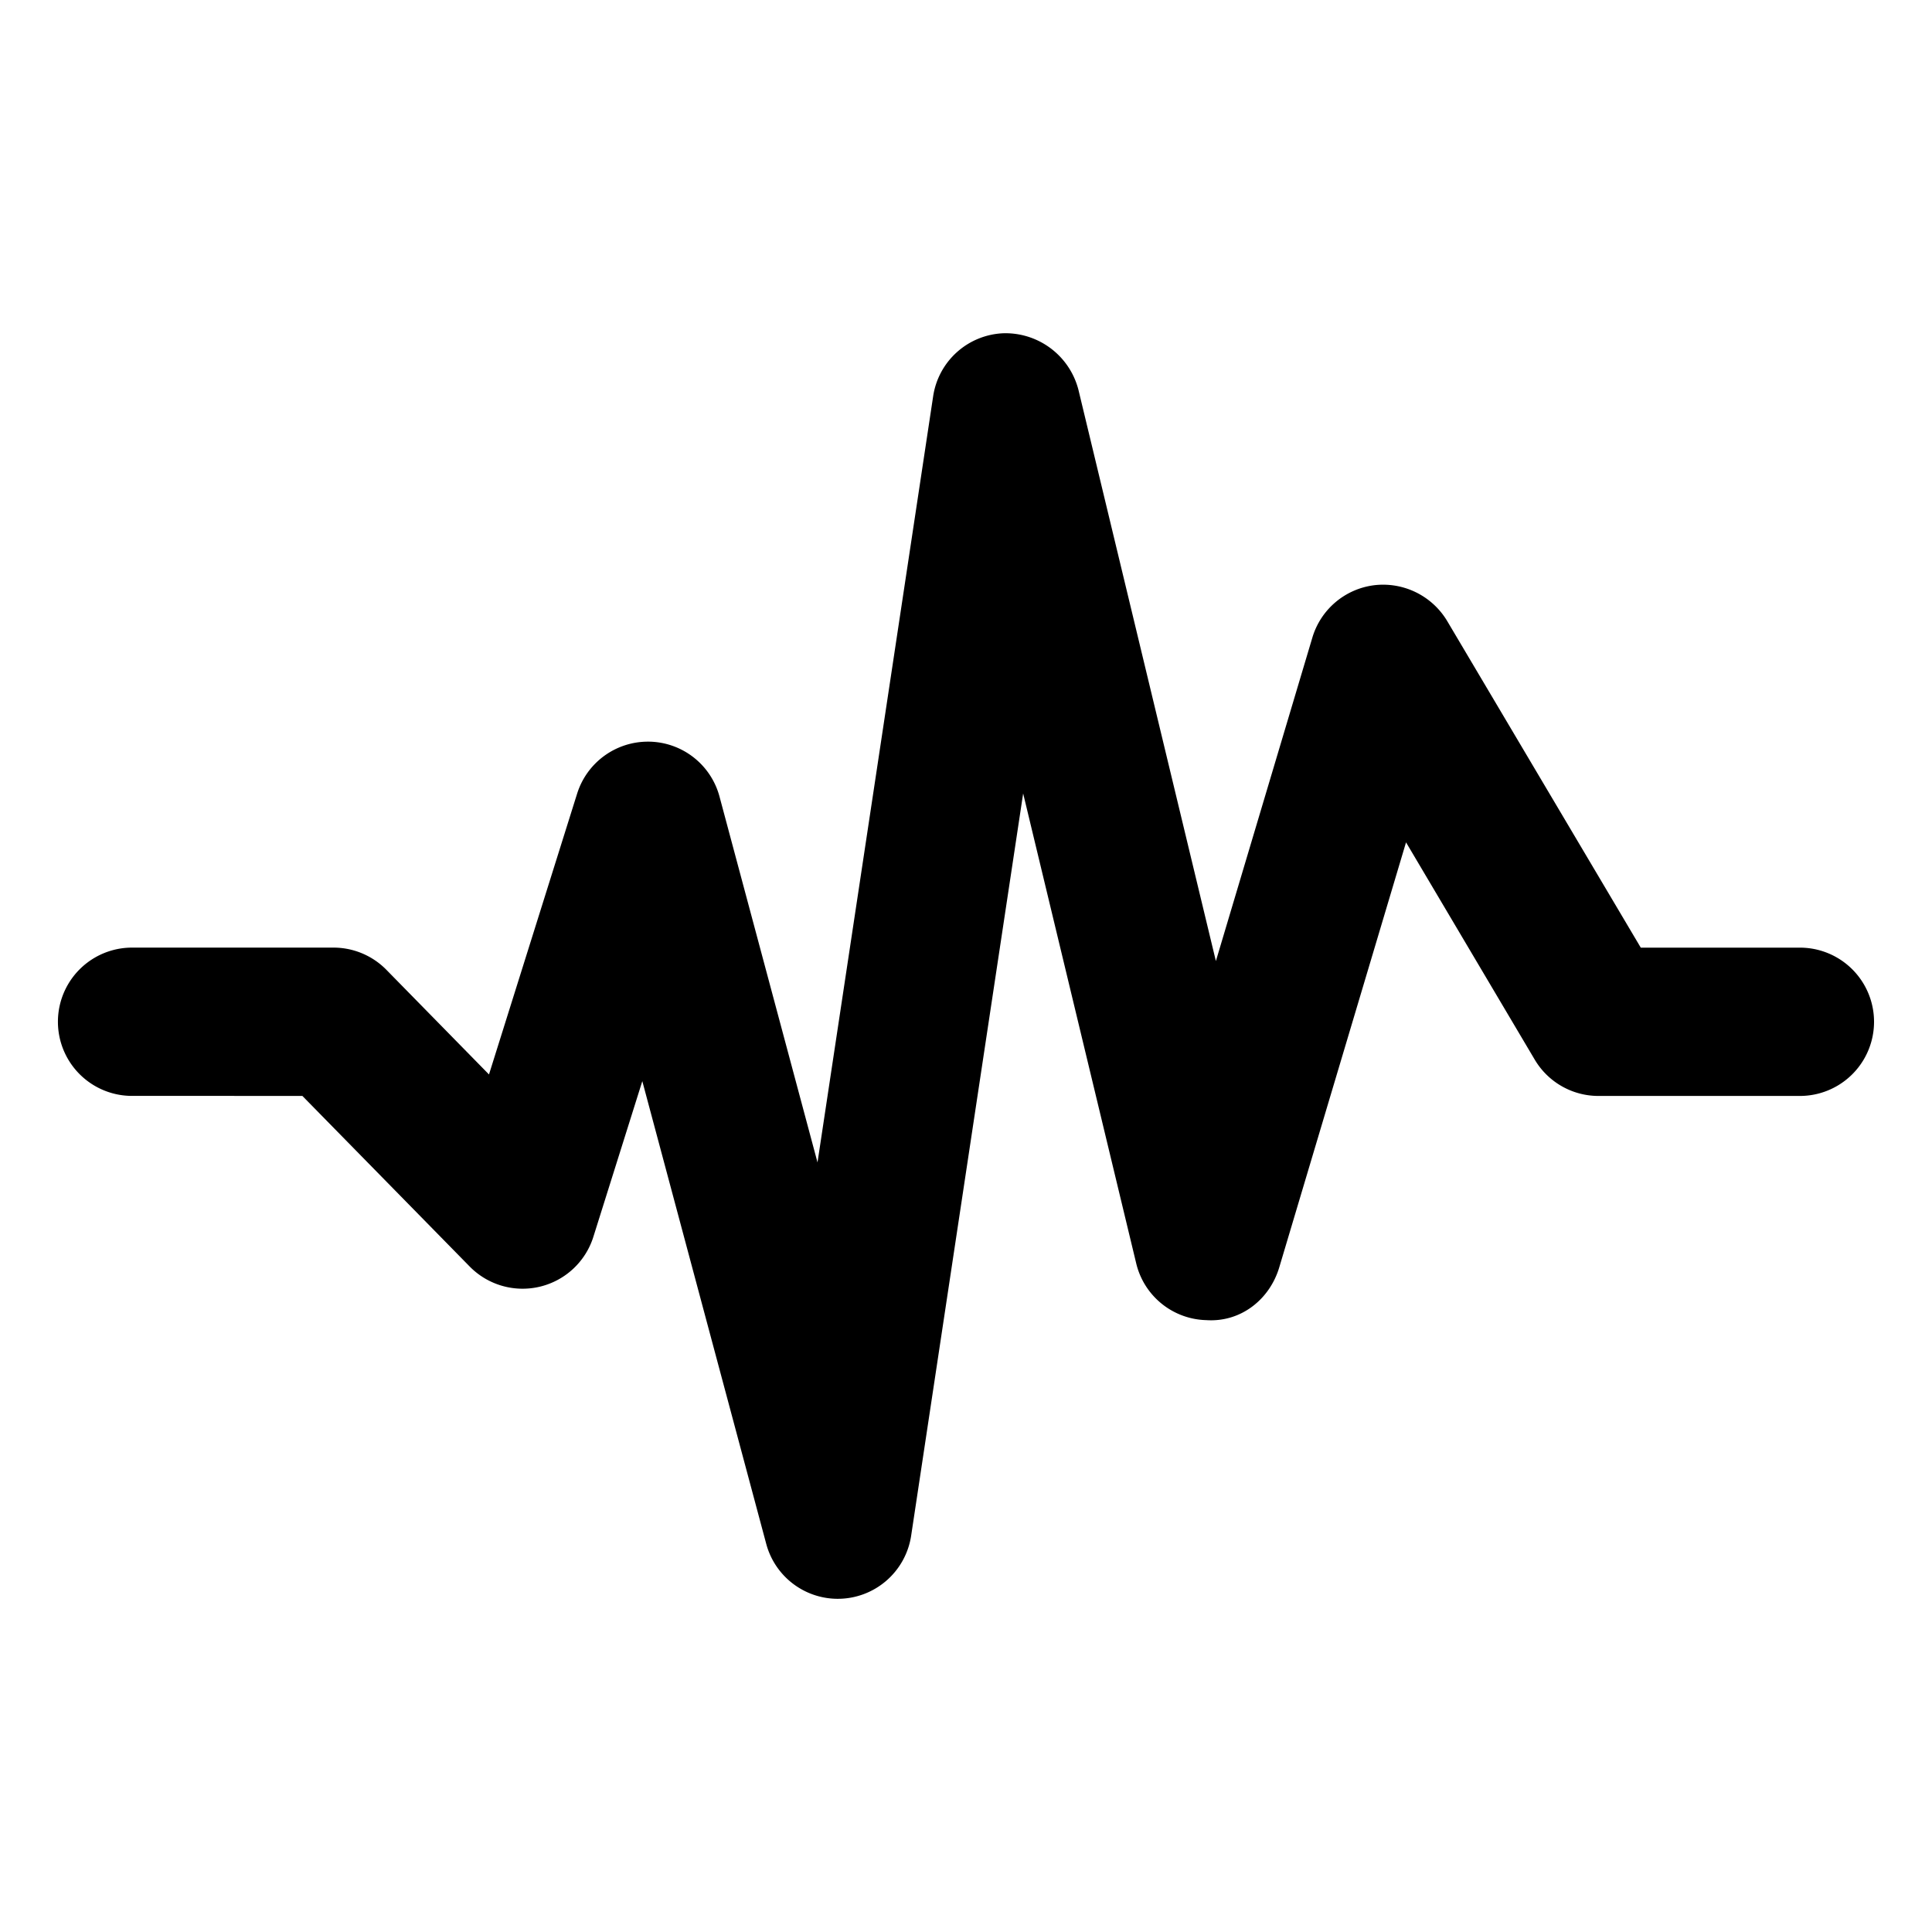 <svg t="1728659231066" class="icon" viewBox="0 0 1024 1024" version="1.1" xmlns="http://www.w3.org/2000/svg" p-id="7433" width="200" height="200"><path d="M444.027 847.401a39.26 39.26 0 0 1-37.908-29.123L340.439 573.03l-25.948 82.534a39.322 39.322 0 0 1-65.516 15.749l-88.719-90.46H70.001a39.281 39.281 0 0 1 0-78.602h106.783c10.527 0 20.664 4.26 28.037 11.796l54.354 55.439 46.735-148.91a39.322 39.322 0 0 1 37.478-27.484h0.84a39.26 39.26 0 0 1 37.13 29.123l51.937 193.884 61.297-406.098a39.26 39.26 0 0 1 37.13-33.362 39.936 39.936 0 0 1 39.895 30.065l72.827 302.674 51.139-171.459a39.281 39.281 0 0 1 32.85-27.75 39.608 39.608 0 0 1 38.605 18.985l102.605 173.117h84.337a39.301 39.301 0 0 1 0 78.602h-106.762a39.26 39.26 0 0 1-33.792-19.272l-68.198-115.139-67.174 225.198c-5.059 17.039-20.357 29.266-38.687 28.037a39.219 39.219 0 0 1-37.151-30.085l-59.924-249.057-59.372 393.441a39.322 39.322 0 0 1-38.892 33.403z" fill="currentColor" p-id="7434"></path></svg>